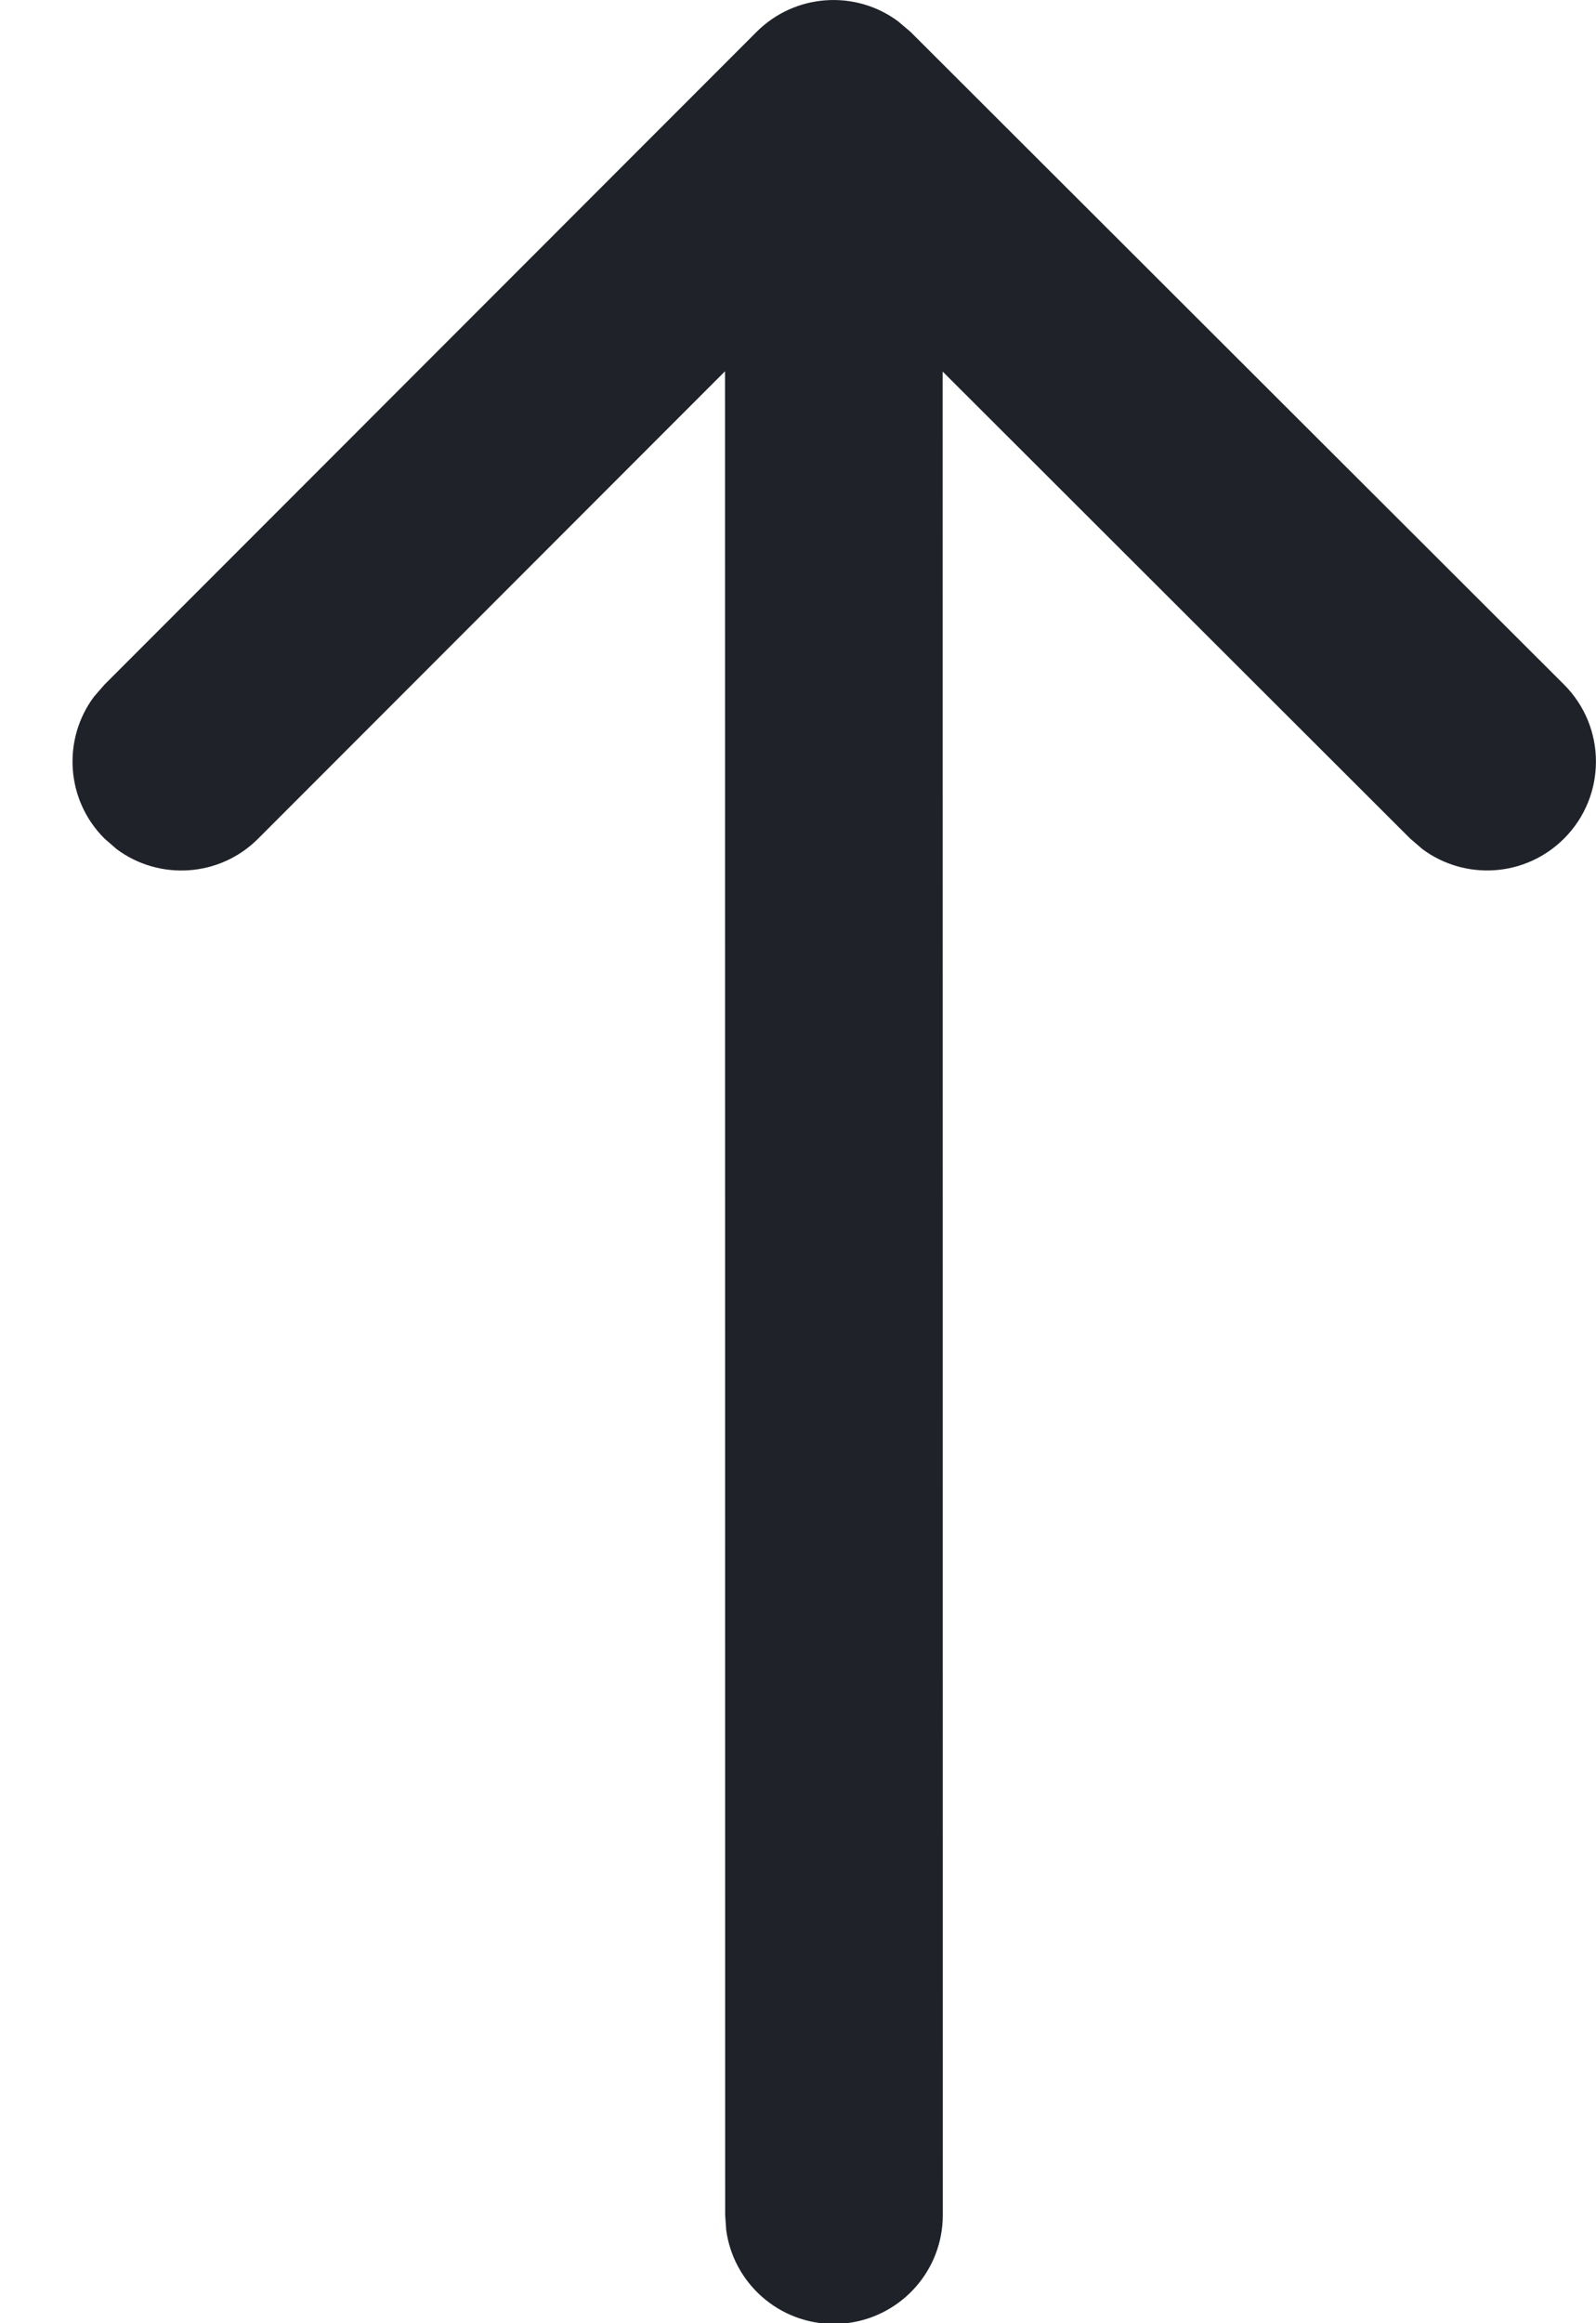 <svg width="11" height="16" viewBox="0 0 11 16" fill="none" xmlns="http://www.w3.org/2000/svg">
<path d="M0.72 4.715L5.214 0.22C5.48 -0.046 5.897 -0.071 6.19 0.147L6.275 0.219L10.779 4.714C11.073 5.007 11.073 5.482 10.78 5.775C10.514 6.041 10.098 6.066 9.804 5.848L9.72 5.776L6.497 2.559L6.498 15.255C6.498 15.635 6.216 15.948 5.849 15.998L5.748 16.005C5.368 16.005 5.054 15.723 5.005 15.357L4.998 15.255L4.997 2.557L1.78 5.775C1.514 6.042 1.097 6.066 0.804 5.848L0.72 5.775C0.453 5.509 0.429 5.092 0.647 4.799L0.72 4.715L5.214 0.22L0.72 4.715Z" fill="#1F2329"/>
</svg>
